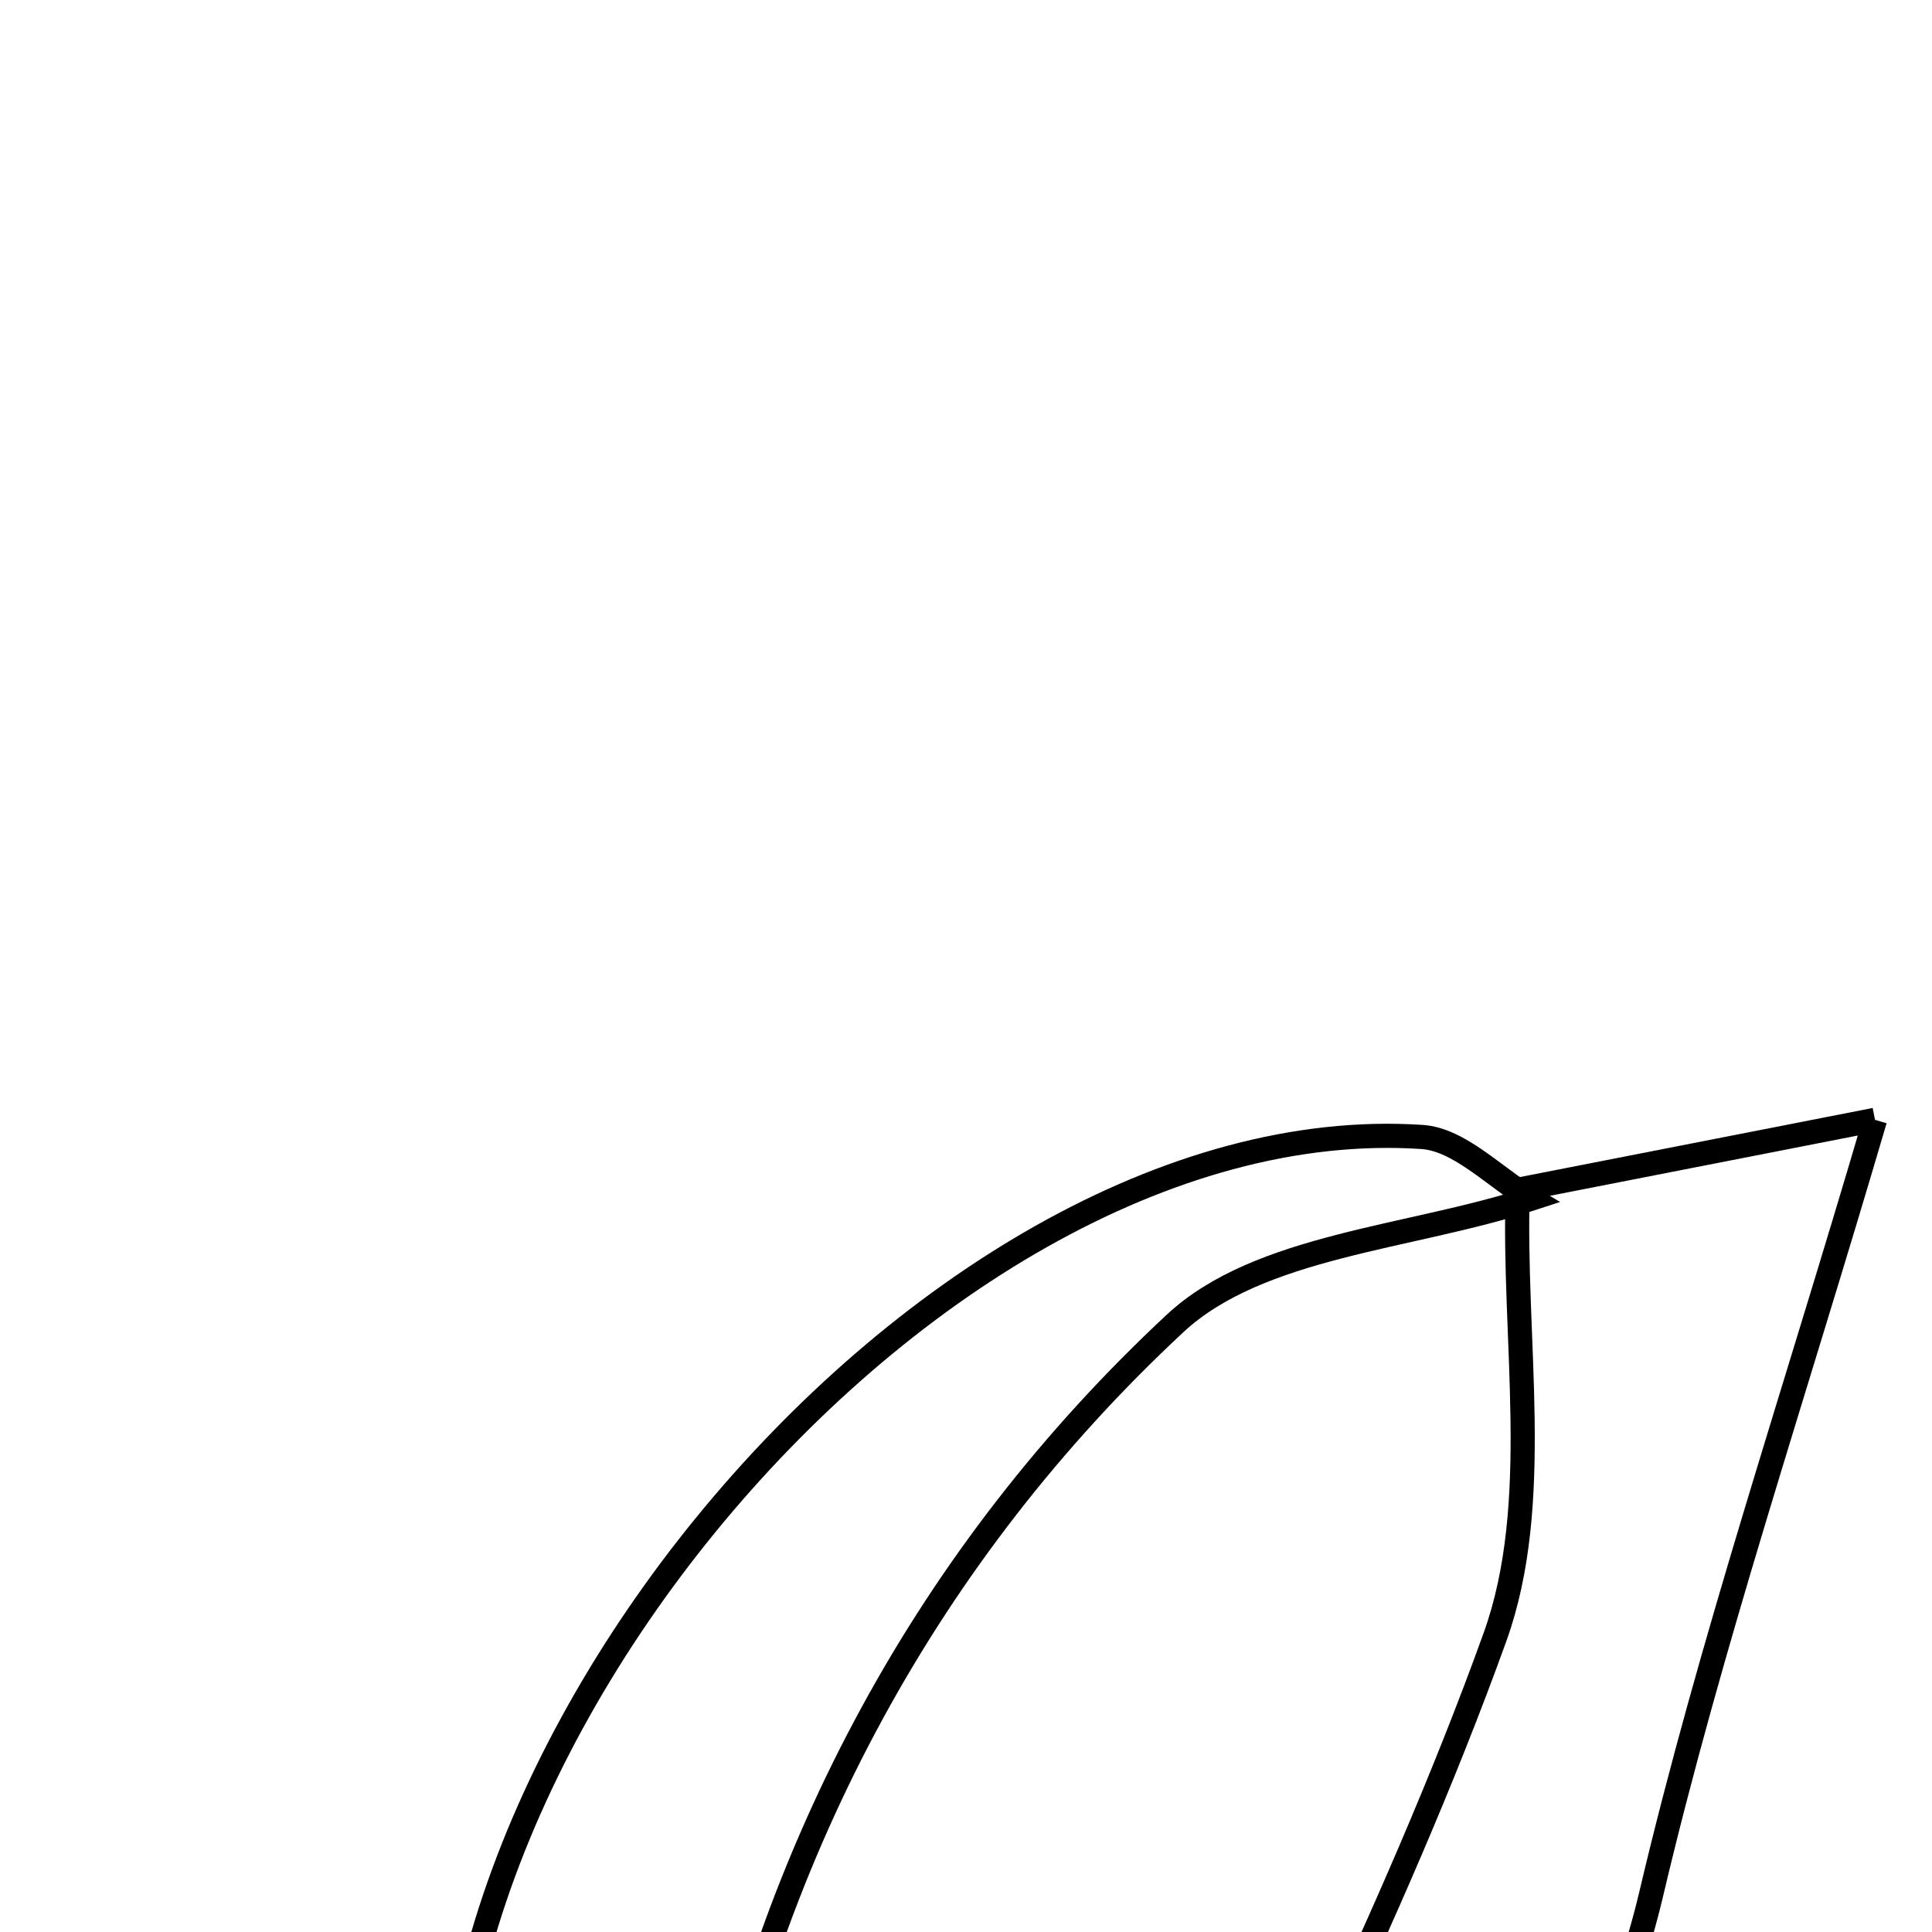 <svg xmlns="http://www.w3.org/2000/svg" viewBox="0.0 0.0 24.0 24.0" height="200px" width="200px"><path fill="none" stroke="black" stroke-width=".3" stroke-opacity="1.0"  filling="0" d="M23.292 13.911 C22.276 17.373 21.245 20.419 20.51 23.536 C19.869 26.25 17.859 29.08 19.962 32.24 C17.811 33.723 17.567 33.619 15.454 29.477 C14.922 29.921 14.409 30.35 13.895 30.779 C15.484 27.309 17.281 23.915 18.571 20.337 C19.172 18.668 18.79 16.644 18.854 14.78 C20.103 14.536 21.353 14.291 23.292 13.911"></path>
<path fill="none" stroke="black" stroke-width=".3" stroke-opacity="1.0"  filling="0" d="M17.667 14.124 C18.133 14.156 18.569 14.626 19.019 14.892 C17.52 15.383 15.642 15.466 14.595 16.442 C11.535 19.293 9.572 22.944 8.768 27.08 C8.159 30.214 8.956 31.036 12.324 31.296 C9.179 32.715 6.679 31.675 5.831 28.596 C4.168 22.56 11.384 13.706 17.667 14.124"></path></svg>